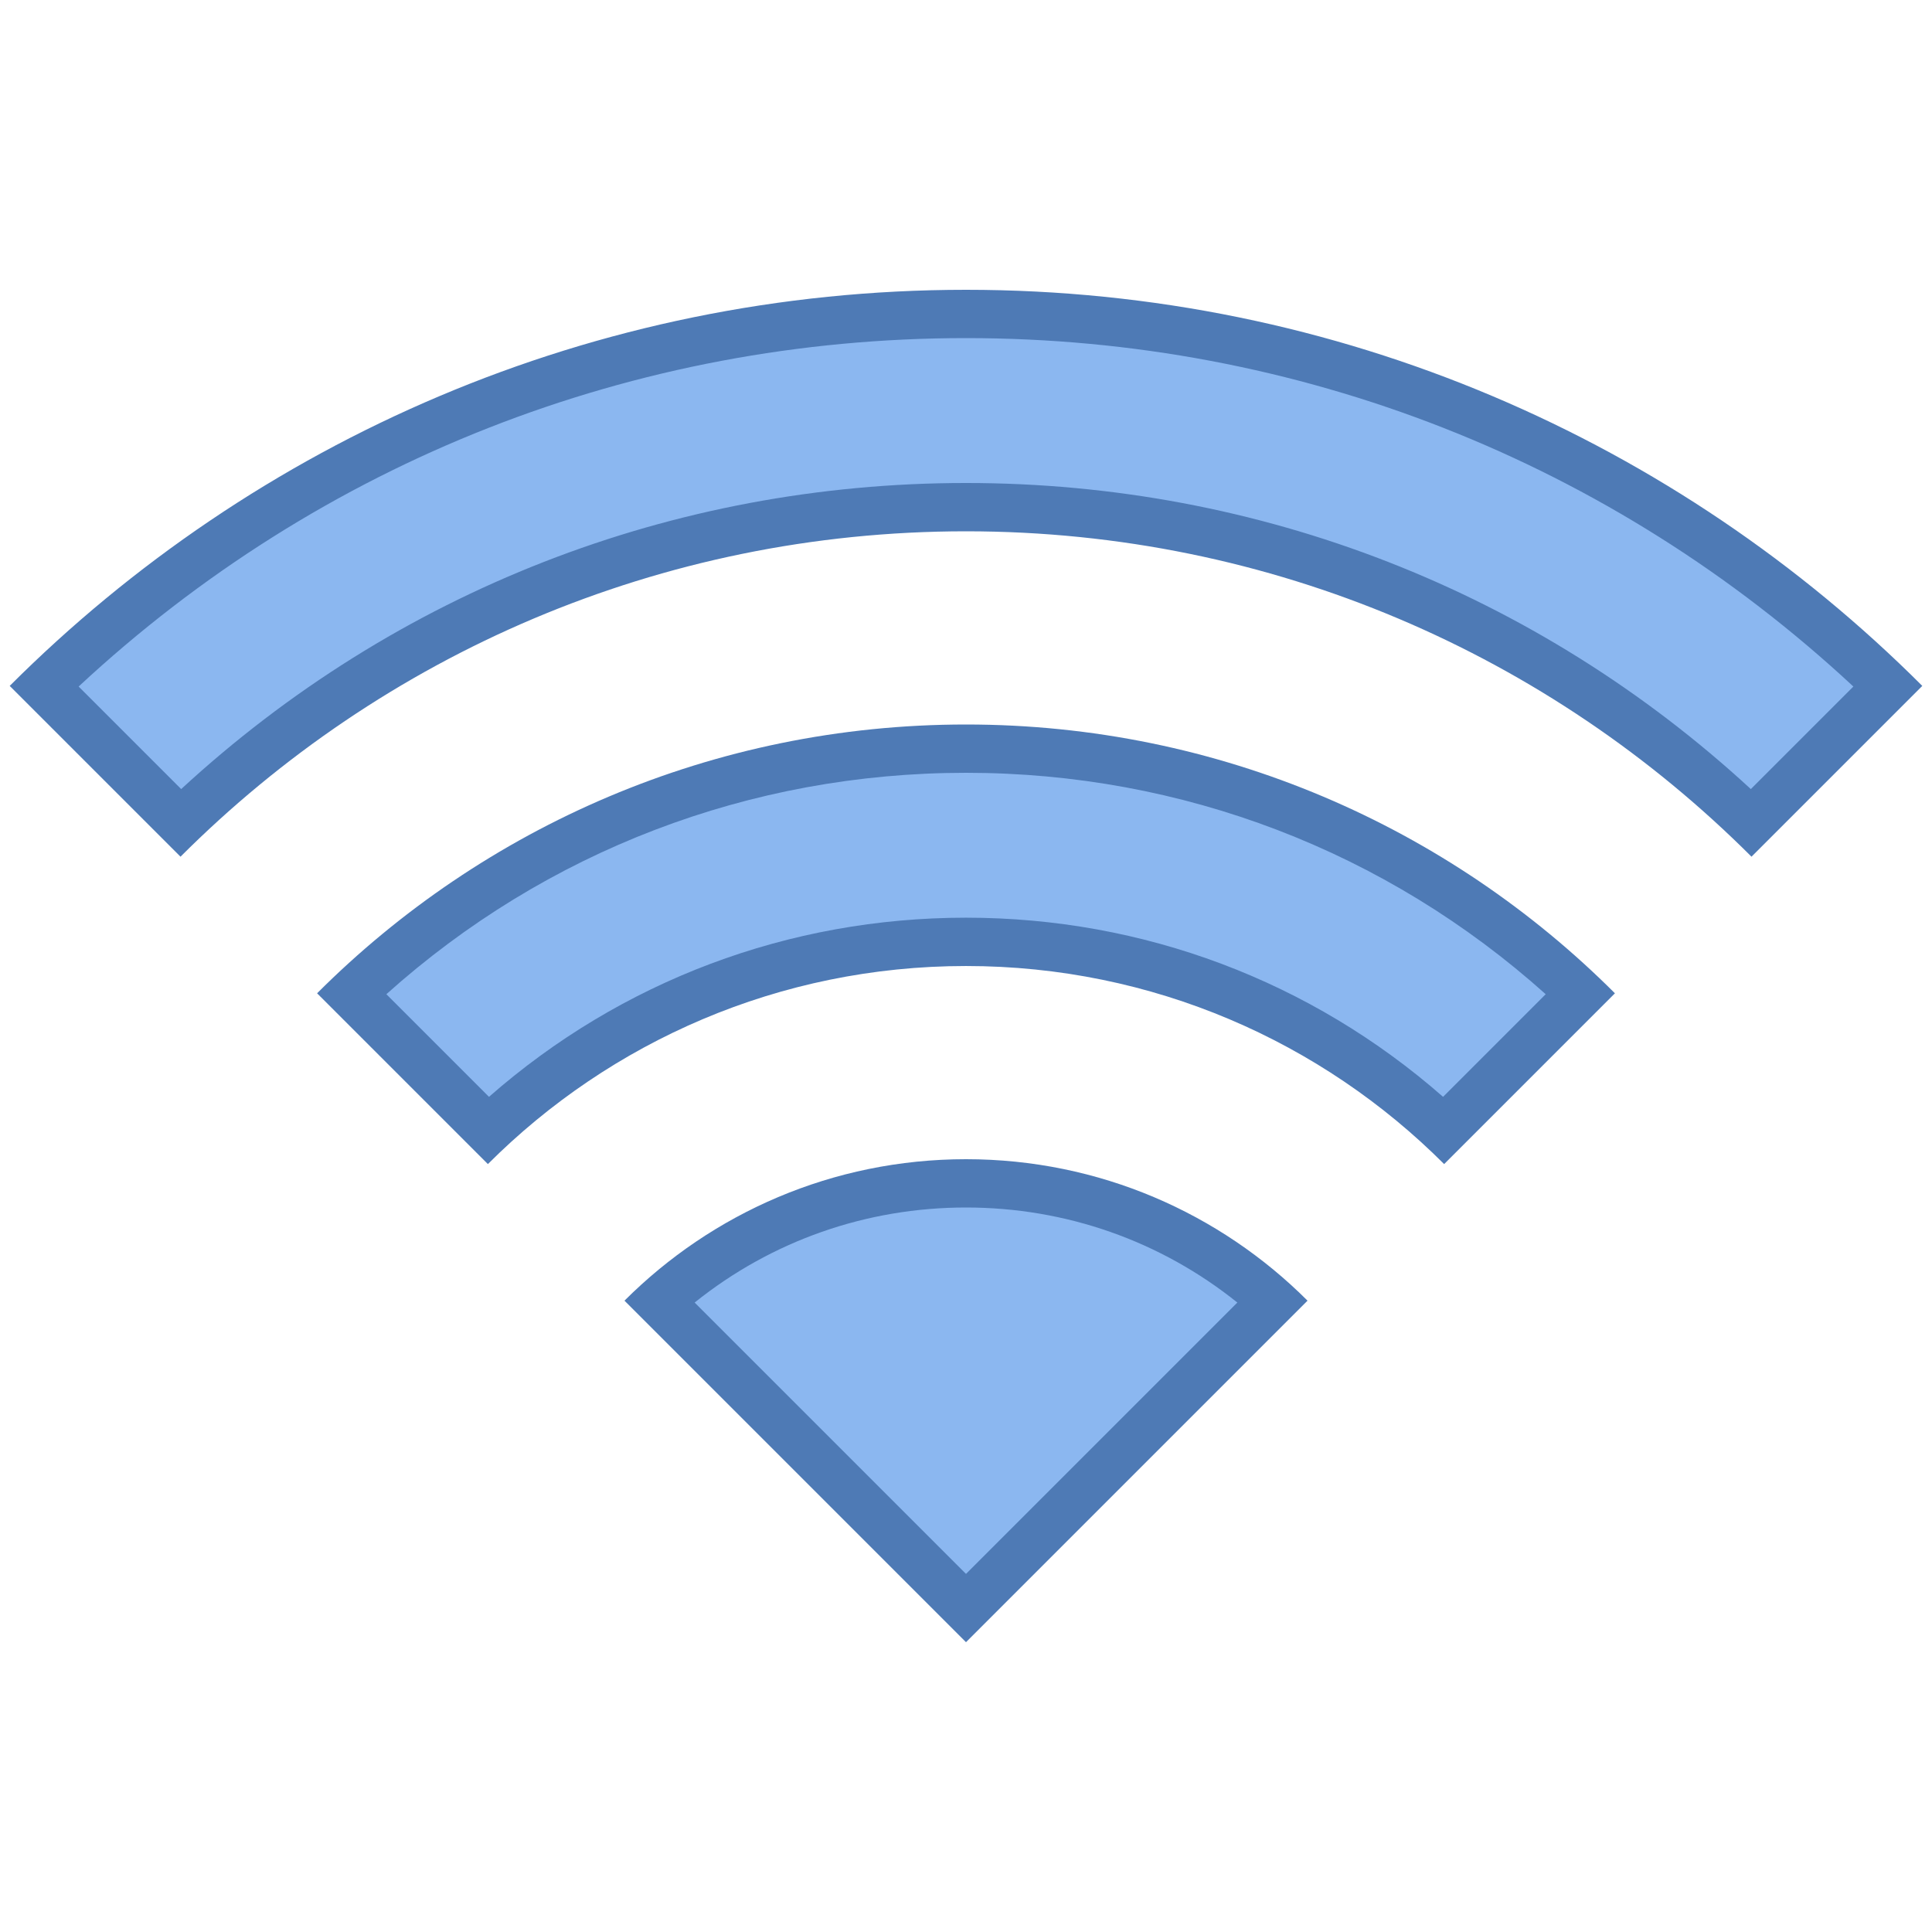   <svg
    xmlns="http://www.w3.org/2000/svg"
    x="0px"
    y="0px"
    width="40"
    height="40"
    viewBox="0 0 172 172"
    style="fill: #000000"
  >
    <g
      fill="none"
      fill-rule="nonzero"
      stroke="none"
      stroke-width="1"
      stroke-linecap="butt"
      stroke-linejoin="miter"
      stroke-miterlimit="10"
      stroke-dasharray=""
      stroke-dashoffset="0"
      font-family="none"
      font-weight="none"
      font-size="none"
      text-anchor="none"
      style="mix-blend-mode: normal"
    >
      <path d="M0,172v-172h172v172z" fill="none"></path>
      <g>
        <path
          d="M58.673,115.833c7.512,-6.777 17.136,-10.483 27.326,-10.483c10.191,0 19.814,3.707 27.326,10.483l-27.326,27.326z"
          fill="#8bb7f0"
        ></path>
        <path
          d="M86,107.5c8.888,0 17.32,2.976 24.157,8.462l-24.157,24.157l-24.157,-24.157c6.837,-5.487 15.269,-8.462 24.157,-8.462M86,103.2c-11.872,0 -22.622,4.812 -30.405,12.595l30.405,30.405l30.405,-30.405c-7.783,-7.783 -18.533,-12.595 -30.405,-12.595z"
          fill="#4e7ab5"
        ></path>
        <path
          d="M31.291,88.451c14.835,-14.074 34.181,-21.801 54.709,-21.801c20.528,0 39.87,7.723 54.713,21.797l-12.169,12.169c-11.588,-10.827 -26.608,-16.766 -42.544,-16.766c-15.936,0 -30.956,5.938 -42.544,16.766z"
          fill="#8bb7f0"
        ></path>
        <path
          d="M86,68.8c19.234,0 37.397,6.97 51.609,19.711l-9.137,9.137c-11.761,-10.316 -26.681,-15.949 -42.471,-15.949c-15.79,0 -30.711,5.633 -42.467,15.949l-9.137,-9.137c14.207,-12.741 32.37,-19.711 51.604,-19.711M86,64.5c-22.562,0 -42.987,9.146 -57.77,23.93l15.205,15.205c10.892,-10.896 25.942,-17.634 42.566,-17.634c16.624,0 31.674,6.738 42.566,17.634l15.205,-15.205c-14.783,-14.783 -35.208,-23.93 -57.77,-23.93z"
          fill="#4e7ab5"
        ></path>
        <g>
          <path
            d="M155.918,73.242c-18.903,-18.133 -43.645,-28.092 -69.918,-28.092c-26.273,0 -51.015,9.959 -69.918,28.092l-12.165,-12.165c22.149,-21.384 51.209,-33.127 82.083,-33.127c30.874,0 59.933,11.743 82.083,33.127z"
            fill="#8bb7f0"
          ></path>
          <path
            d="M86,30.1c29.575,0 57.461,10.982 79,31.02l-9.129,9.129c-19.096,-17.604 -43.744,-27.249 -69.871,-27.249c-26.127,0 -50.774,9.645 -69.871,27.249l-9.129,-9.129c21.539,-20.038 49.424,-31.02 79,-31.02M86,25.8c-33.248,0 -63.348,13.476 -85.136,35.264l15.205,15.205c17.897,-17.901 42.622,-28.969 69.931,-28.969c27.309,0 52.034,11.068 69.931,28.969l15.205,-15.205c-21.788,-21.788 -51.888,-35.264 -85.136,-35.264z"
            fill="#4e7ab5"
          ></path>
        </g>
      </g>
    </g>
  </svg>